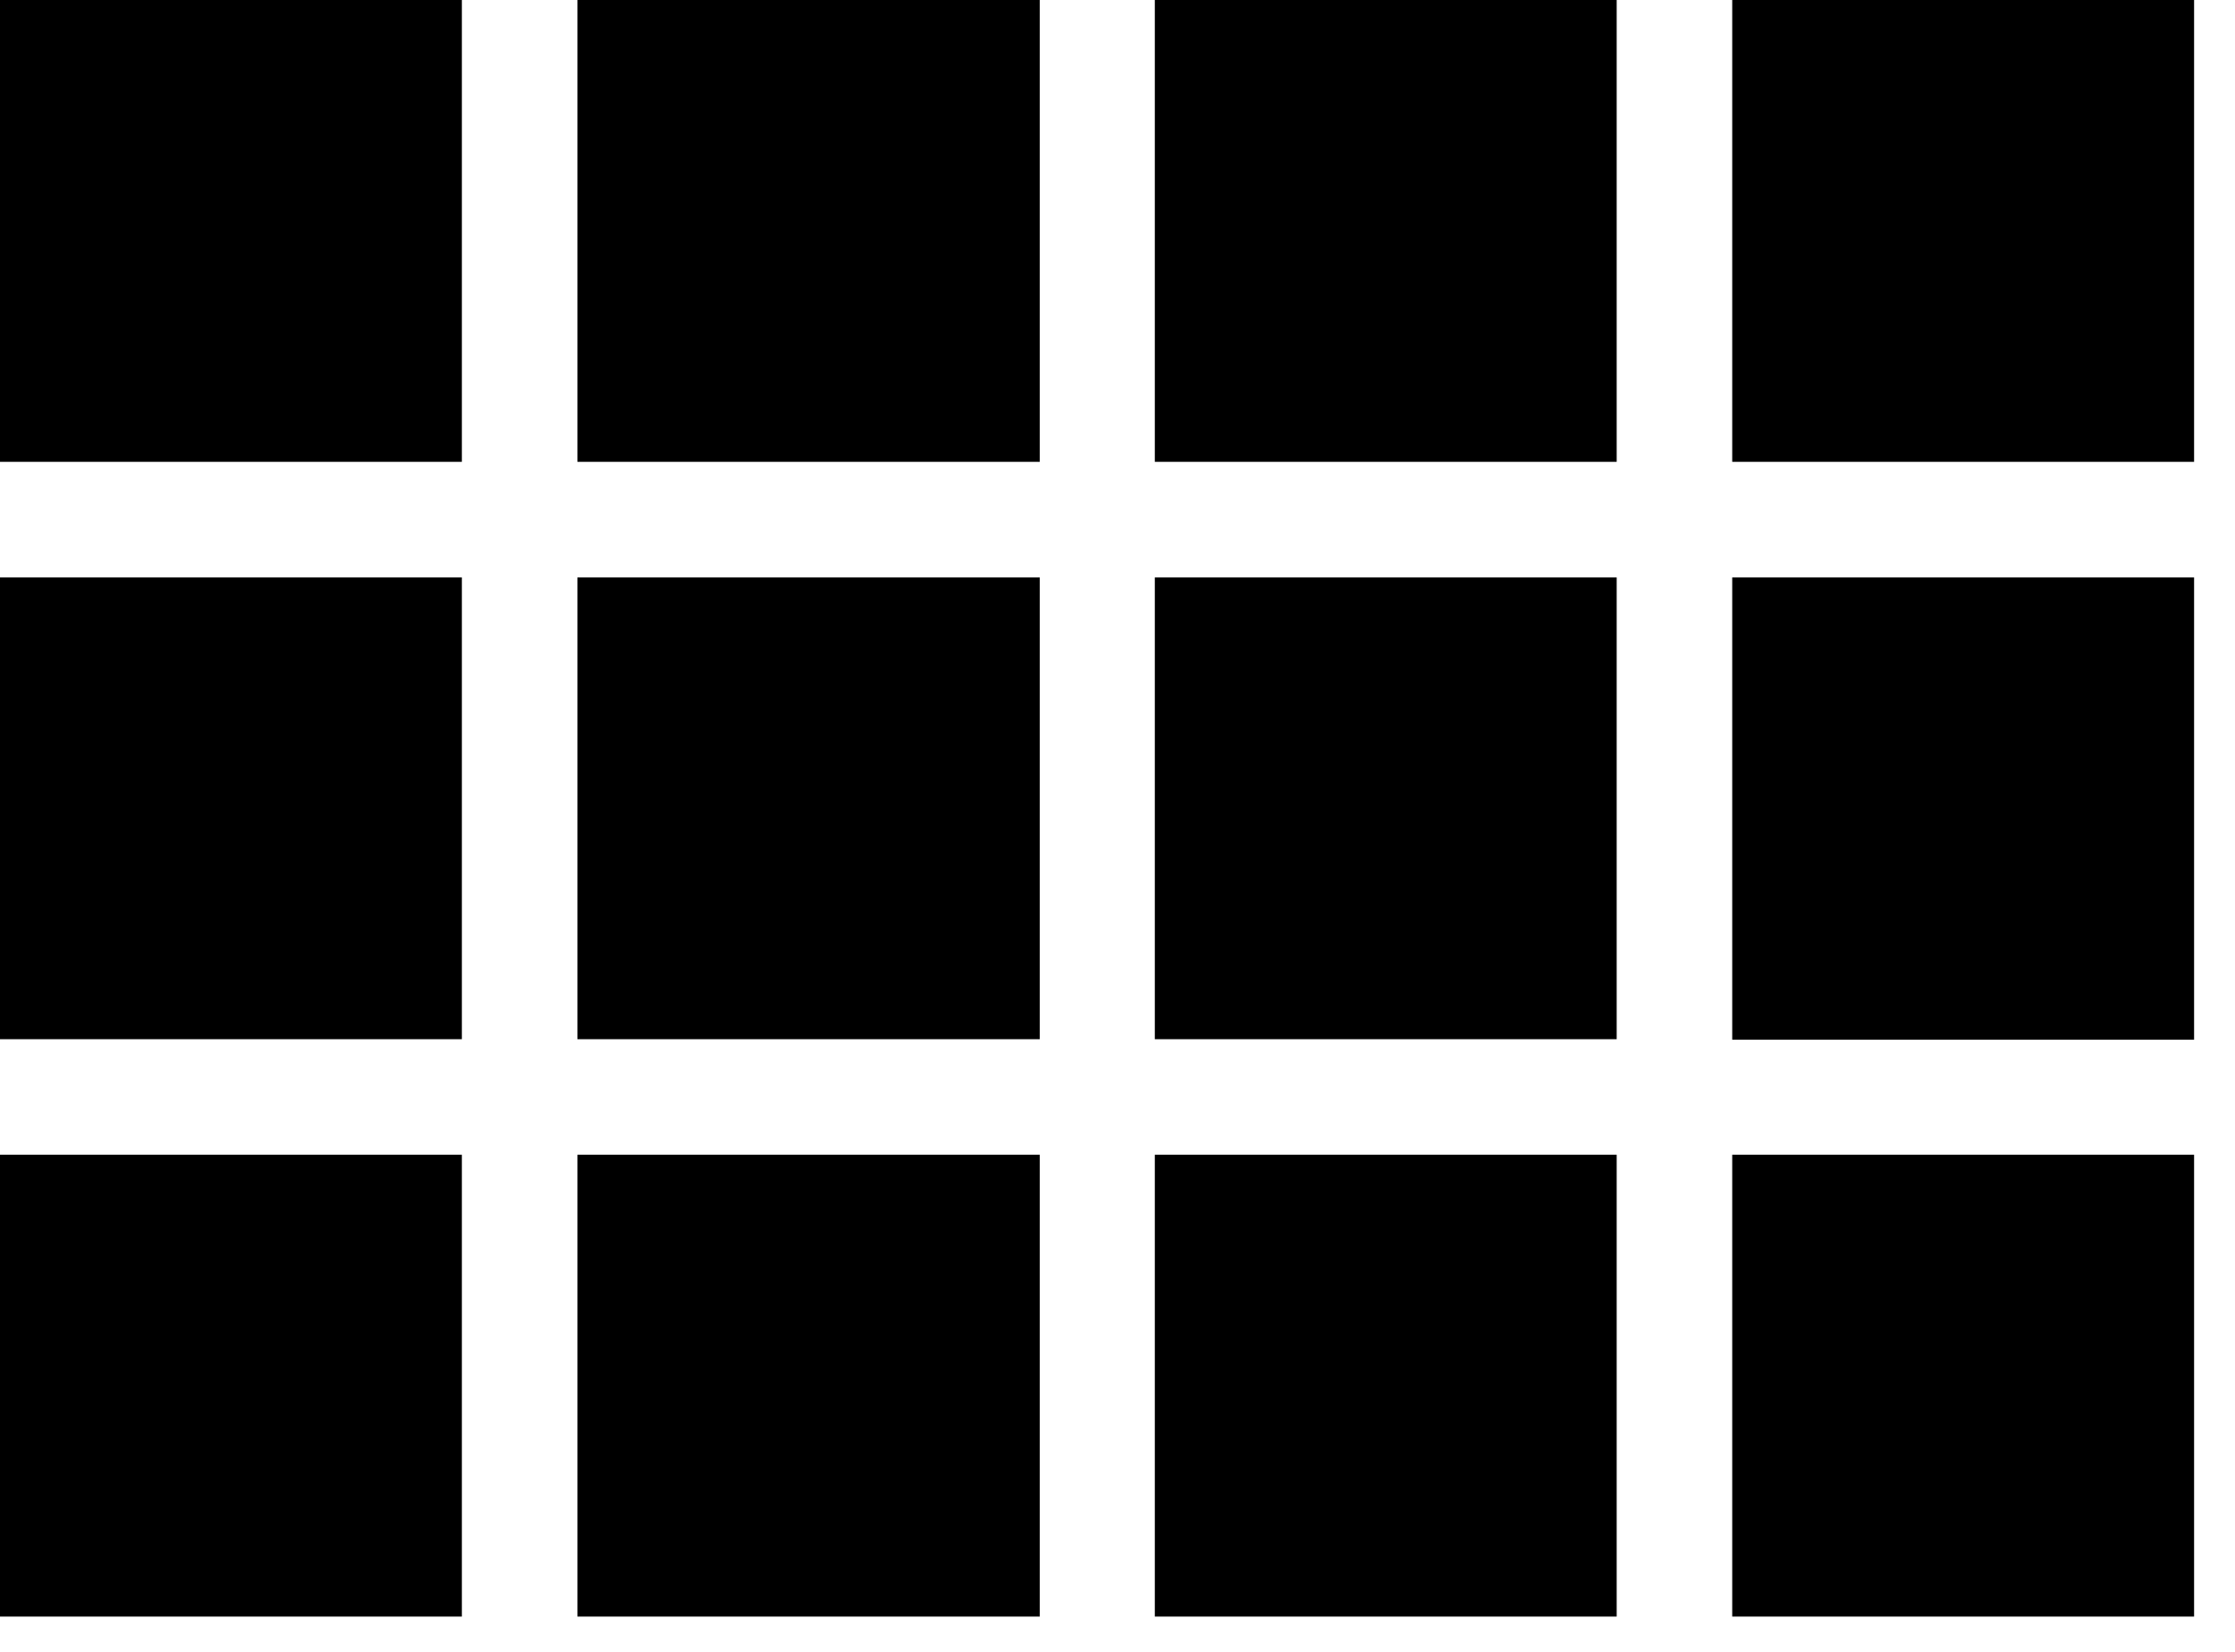 <svg width="23" height="17" viewBox="0 0 23 17" fill="none" xmlns="http://www.w3.org/2000/svg">
<path d="M0 4.753H4.753V0H0V4.753ZM0 10.695H4.753V5.942H0V10.695ZM5.942 10.695H10.7V5.942H5.942V10.695ZM11.884 10.695H16.637V5.942H11.884V10.695ZM5.942 4.753H10.7V0H5.942V4.753ZM11.884 0V4.753H16.637V0H11.884ZM17.826 10.7H22.579V5.942H17.826V10.7ZM0 16.637H4.753V11.884H0V16.637ZM5.942 16.637H10.7V11.884H5.942V16.637ZM11.884 16.637H16.637V11.884H11.884V16.637ZM17.826 16.637H22.579V11.884H17.826V16.637ZM17.826 0V4.753H22.579V0H17.826Z" fill="black"/>
</svg>
